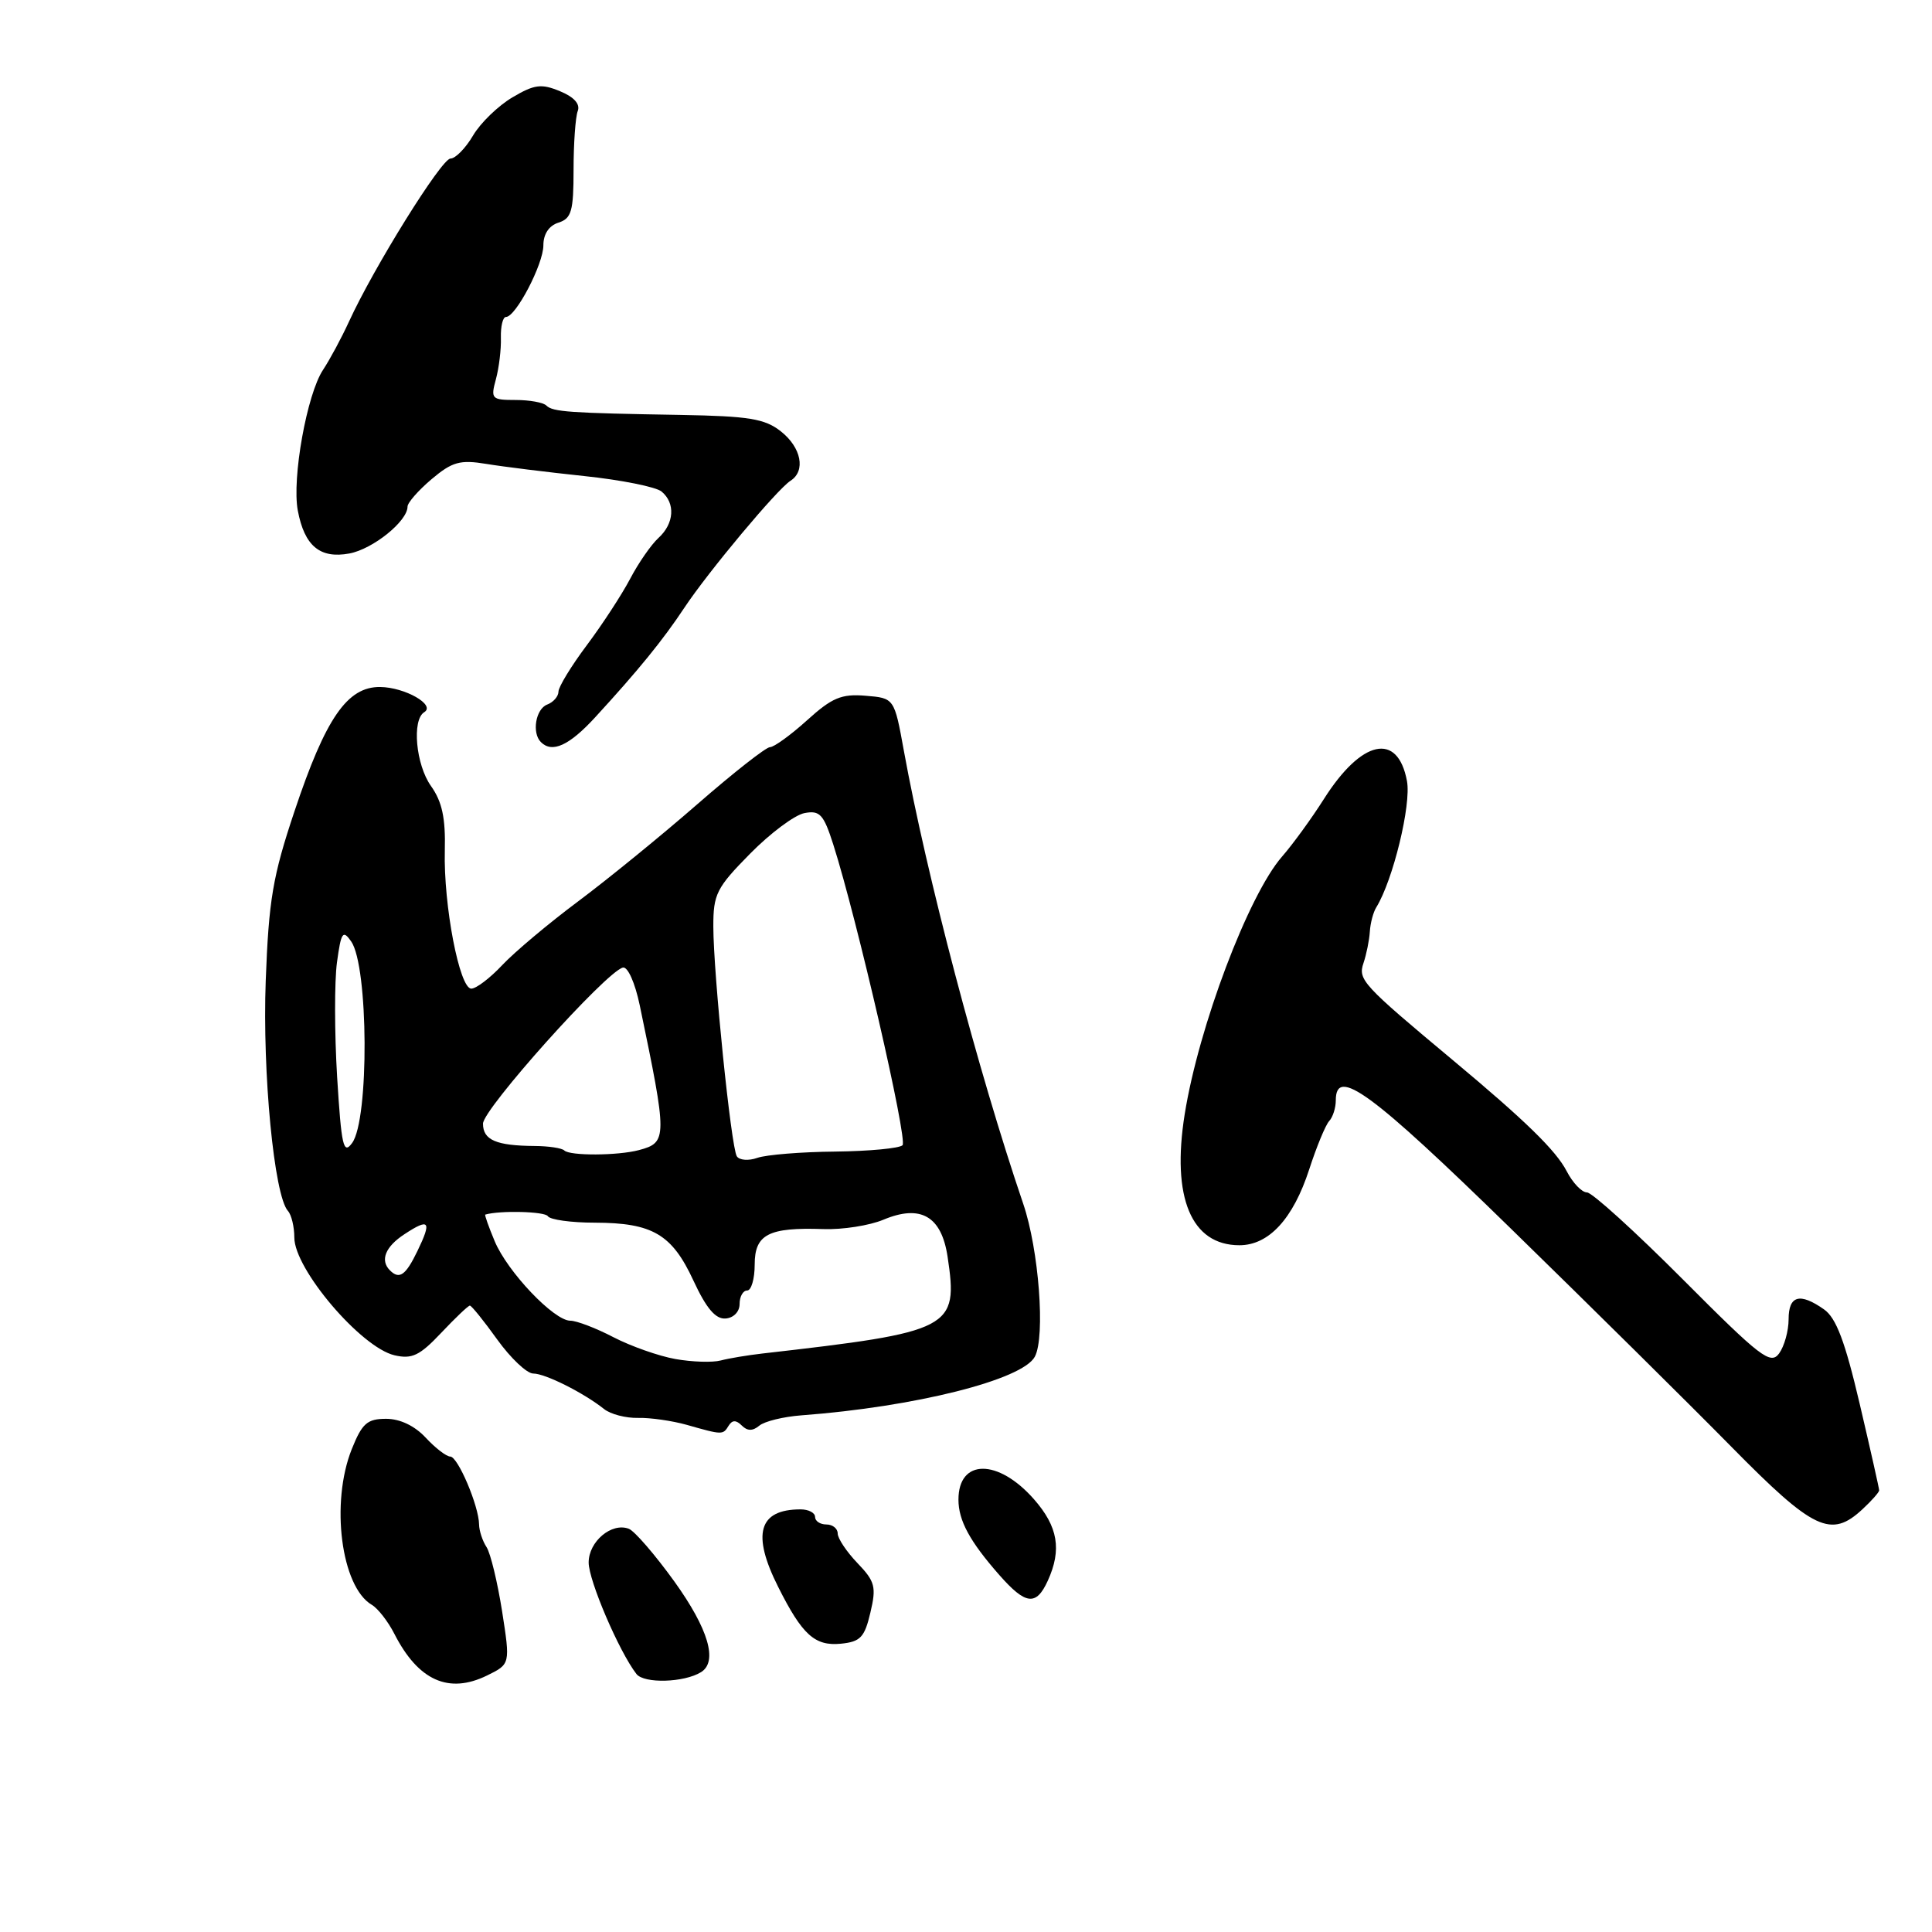 <?xml version="1.0" encoding="UTF-8" standalone="no"?>
<!DOCTYPE svg PUBLIC "-//W3C//DTD SVG 1.1//EN" "http://www.w3.org/Graphics/SVG/1.1/DTD/svg11.dtd" >
<svg xmlns="http://www.w3.org/2000/svg" xmlns:xlink="http://www.w3.org/1999/xlink" version="1.1" viewBox="0 0 256 256">
 <g >
 <path fill="currentColor"
d=" M 66.53 213.50 C 65.92 209.65 65.00 205.82 64.47 205.00 C 63.93 204.18 63.49 202.82 63.48 202.00 C 63.45 199.54 60.67 193.00 59.66 193.00 C 59.15 193.00 57.69 191.88 56.41 190.50 C 54.95 188.93 53.01 188.00 51.16 188.00 C 48.66 188.00 47.98 188.60 46.61 192.02 C 43.77 199.13 45.20 210.27 49.27 212.65 C 50.07 213.12 51.42 214.85 52.26 216.50 C 55.42 222.69 59.46 224.50 64.54 222.01 C 67.62 220.50 67.62 220.50 66.53 213.50 Z  M 92.89 221.57 C 95.15 220.17 93.87 215.84 89.36 209.56 C 86.80 206.01 84.08 202.86 83.32 202.57 C 81.04 201.70 78.00 204.26 78.00 207.04 C 78.00 209.43 82.03 218.84 84.33 221.81 C 85.34 223.11 90.64 222.96 92.89 221.57 Z  M 115.33 213.68 C 116.14 210.27 115.95 209.55 113.62 207.12 C 112.18 205.62 111.00 203.85 111.00 203.20 C 111.00 202.54 110.33 202.00 109.50 202.00 C 108.67 202.00 108.00 201.55 108.00 201.00 C 108.00 200.45 107.14 200.00 106.08 200.00 C 100.52 200.00 99.58 203.26 103.12 210.29 C 106.30 216.63 107.97 218.14 111.42 217.80 C 114.01 217.54 114.56 216.96 115.33 213.68 Z  M 138.84 209.45 C 140.71 205.34 140.20 202.29 137.00 198.65 C 132.25 193.25 127.00 193.28 127.00 198.71 C 127.00 201.48 128.50 204.24 132.41 208.69 C 135.91 212.67 137.30 212.83 138.84 209.45 Z  M 246.81 199.96 C 248.02 198.84 249.00 197.72 249.00 197.48 C 249.00 197.24 247.84 192.08 246.42 186.02 C 244.48 177.75 243.30 174.62 241.69 173.50 C 238.48 171.24 237.00 171.66 237.00 174.81 C 237.00 176.35 236.43 178.39 235.74 179.34 C 234.61 180.88 233.28 179.86 222.99 169.53 C 216.67 163.19 210.95 158.00 210.28 158.00 C 209.60 158.00 208.40 156.74 207.60 155.20 C 206.18 152.45 202.15 148.52 192.54 140.50 C 180.52 130.47 179.92 129.82 180.67 127.61 C 181.06 126.45 181.44 124.58 181.51 123.45 C 181.58 122.32 181.96 120.87 182.37 120.22 C 184.58 116.63 187.02 106.62 186.43 103.49 C 185.21 96.95 180.41 98.00 175.42 105.88 C 173.81 108.42 171.32 111.85 169.88 113.50 C 165.42 118.61 158.83 136.05 156.98 147.63 C 155.21 158.69 157.85 165.00 164.23 165.00 C 168.13 165.00 171.35 161.50 173.48 154.94 C 174.45 151.95 175.64 149.07 176.12 148.55 C 176.61 148.03 177.00 146.79 177.00 145.80 C 177.00 141.29 181.65 144.69 200.15 162.75 C 210.72 173.06 223.91 186.11 229.46 191.75 C 240.32 202.78 242.62 203.87 246.81 199.96 Z  M 96.55 188.91 C 97.03 188.14 97.54 188.14 98.29 188.89 C 99.03 189.63 99.73 189.64 100.61 188.91 C 101.30 188.33 103.81 187.72 106.19 187.54 C 121.22 186.42 135.48 182.84 137.12 179.77 C 138.53 177.13 137.66 165.60 135.58 159.50 C 129.60 141.93 122.75 115.91 119.77 99.50 C 118.50 92.50 118.50 92.50 114.69 92.19 C 111.50 91.92 110.24 92.45 106.94 95.44 C 104.77 97.40 102.56 99.00 102.03 99.00 C 101.50 99.00 97.16 102.41 92.39 106.57 C 87.62 110.73 80.51 116.52 76.60 119.44 C 72.70 122.35 68.18 126.15 66.56 127.87 C 64.95 129.59 63.10 131.00 62.45 131.00 C 60.88 131.00 58.76 119.94 58.94 112.71 C 59.05 108.38 58.58 106.22 57.10 104.14 C 55.10 101.32 54.56 95.39 56.21 94.37 C 57.77 93.41 53.66 91.07 50.37 91.03 C 46.01 90.99 43.15 95.14 39.02 107.50 C 36.14 116.10 35.61 119.24 35.21 129.96 C 34.76 142.14 36.32 158.41 38.15 160.45 C 38.62 160.97 39.00 162.56 39.00 163.98 C 39.00 168.16 47.83 178.54 52.27 179.58 C 54.59 180.12 55.61 179.63 58.46 176.61 C 60.33 174.63 62.04 173.00 62.26 173.00 C 62.48 173.00 64.12 175.03 65.89 177.50 C 67.67 179.97 69.81 182.00 70.66 182.00 C 72.25 182.00 77.35 184.56 80.05 186.71 C 80.90 187.39 82.93 187.92 84.55 187.88 C 86.17 187.84 89.08 188.26 91.00 188.80 C 95.75 190.15 95.79 190.15 96.55 188.91 Z  M 78.87 95.04 C 84.58 88.82 87.84 84.82 90.70 80.50 C 93.87 75.73 102.98 64.83 104.75 63.70 C 106.79 62.40 106.18 59.29 103.47 57.16 C 101.35 55.48 99.23 55.14 90.22 54.98 C 75.39 54.73 73.25 54.58 72.40 53.74 C 72.00 53.33 70.16 53.00 68.31 53.00 C 65.14 53.00 65.00 52.85 65.71 50.25 C 66.12 48.74 66.42 46.26 66.37 44.75 C 66.33 43.24 66.63 42.00 67.04 42.00 C 68.35 42.00 72.00 35.00 72.00 32.51 C 72.00 31.01 72.74 29.90 74.00 29.50 C 75.72 28.95 76.00 27.99 76.00 22.51 C 76.00 19.02 76.25 15.52 76.55 14.72 C 76.91 13.80 76.08 12.86 74.21 12.09 C 71.73 11.06 70.81 11.18 67.90 12.90 C 66.02 14.01 63.67 16.28 62.68 17.96 C 61.70 19.63 60.35 21.01 59.69 21.01 C 58.50 21.02 49.54 35.41 46.23 42.64 C 45.26 44.76 43.72 47.62 42.81 49.00 C 40.67 52.21 38.66 63.40 39.46 67.65 C 40.34 72.34 42.40 74.06 46.29 73.34 C 49.41 72.76 54.00 69.06 54.00 67.13 C 54.00 66.61 55.44 64.97 57.19 63.49 C 59.93 61.18 60.96 60.90 64.44 61.47 C 66.67 61.84 72.51 62.56 77.41 63.08 C 82.31 63.59 86.92 64.52 87.66 65.13 C 89.52 66.67 89.34 69.38 87.25 71.28 C 86.29 72.16 84.60 74.59 83.50 76.69 C 82.40 78.78 79.81 82.75 77.75 85.50 C 75.69 88.25 74.01 91.01 74.00 91.64 C 74.00 92.27 73.33 93.05 72.50 93.36 C 70.98 93.95 70.45 97.11 71.67 98.33 C 73.16 99.83 75.43 98.79 78.87 95.04 Z  M 89.50 180.08 C 87.30 179.69 83.61 178.39 81.29 177.19 C 78.97 175.98 76.40 175.00 75.57 175.00 C 73.40 175.00 67.25 168.53 65.55 164.47 C 64.75 162.56 64.19 160.97 64.30 160.94 C 66.22 160.37 72.20 160.52 72.59 161.15 C 72.88 161.62 75.68 162.01 78.81 162.01 C 86.47 162.03 89.04 163.54 91.89 169.70 C 93.59 173.37 94.82 174.81 96.14 174.71 C 97.21 174.63 98.00 173.81 98.00 172.79 C 98.00 171.80 98.45 171.00 99.00 171.00 C 99.55 171.00 100.00 169.46 100.00 167.57 C 100.00 163.55 101.83 162.61 109.10 162.86 C 111.64 162.95 115.21 162.39 117.05 161.62 C 121.99 159.55 124.75 161.14 125.56 166.52 C 126.99 176.07 126.23 176.47 101.00 179.35 C 99.08 179.57 96.60 179.98 95.50 180.27 C 94.40 180.56 91.70 180.47 89.50 180.08 Z  M 51.67 168.33 C 50.33 167.00 51.06 165.19 53.59 163.54 C 56.90 161.36 57.24 161.79 55.31 165.77 C 53.75 169.00 52.92 169.58 51.67 168.33 Z  M 97.63 153.21 C 96.87 151.99 94.53 129.02 94.52 122.78 C 94.51 118.48 94.94 117.63 99.38 113.13 C 102.05 110.41 105.30 107.99 106.59 107.74 C 108.63 107.35 109.13 107.89 110.41 111.89 C 113.56 121.77 120.30 151.03 119.59 151.75 C 119.17 152.16 115.16 152.54 110.67 152.59 C 106.17 152.63 101.54 153.01 100.36 153.42 C 99.19 153.84 97.96 153.74 97.63 153.21 Z  M 44.67 142.69 C 44.32 136.86 44.31 130.04 44.65 127.52 C 45.20 123.50 45.43 123.17 46.53 124.74 C 48.83 128.02 48.93 148.35 46.66 151.45 C 45.50 153.04 45.24 151.88 44.67 142.69 Z  M 74.77 152.44 C 74.46 152.13 72.70 151.86 70.85 151.85 C 65.74 151.81 64.00 151.06 64.00 148.89 C 64.00 146.95 80.27 128.79 82.53 128.21 C 83.17 128.04 84.14 130.20 84.77 133.21 C 88.44 150.81 88.44 151.38 84.68 152.39 C 81.88 153.14 75.50 153.17 74.77 152.44 Z "/>
</g>
</svg>